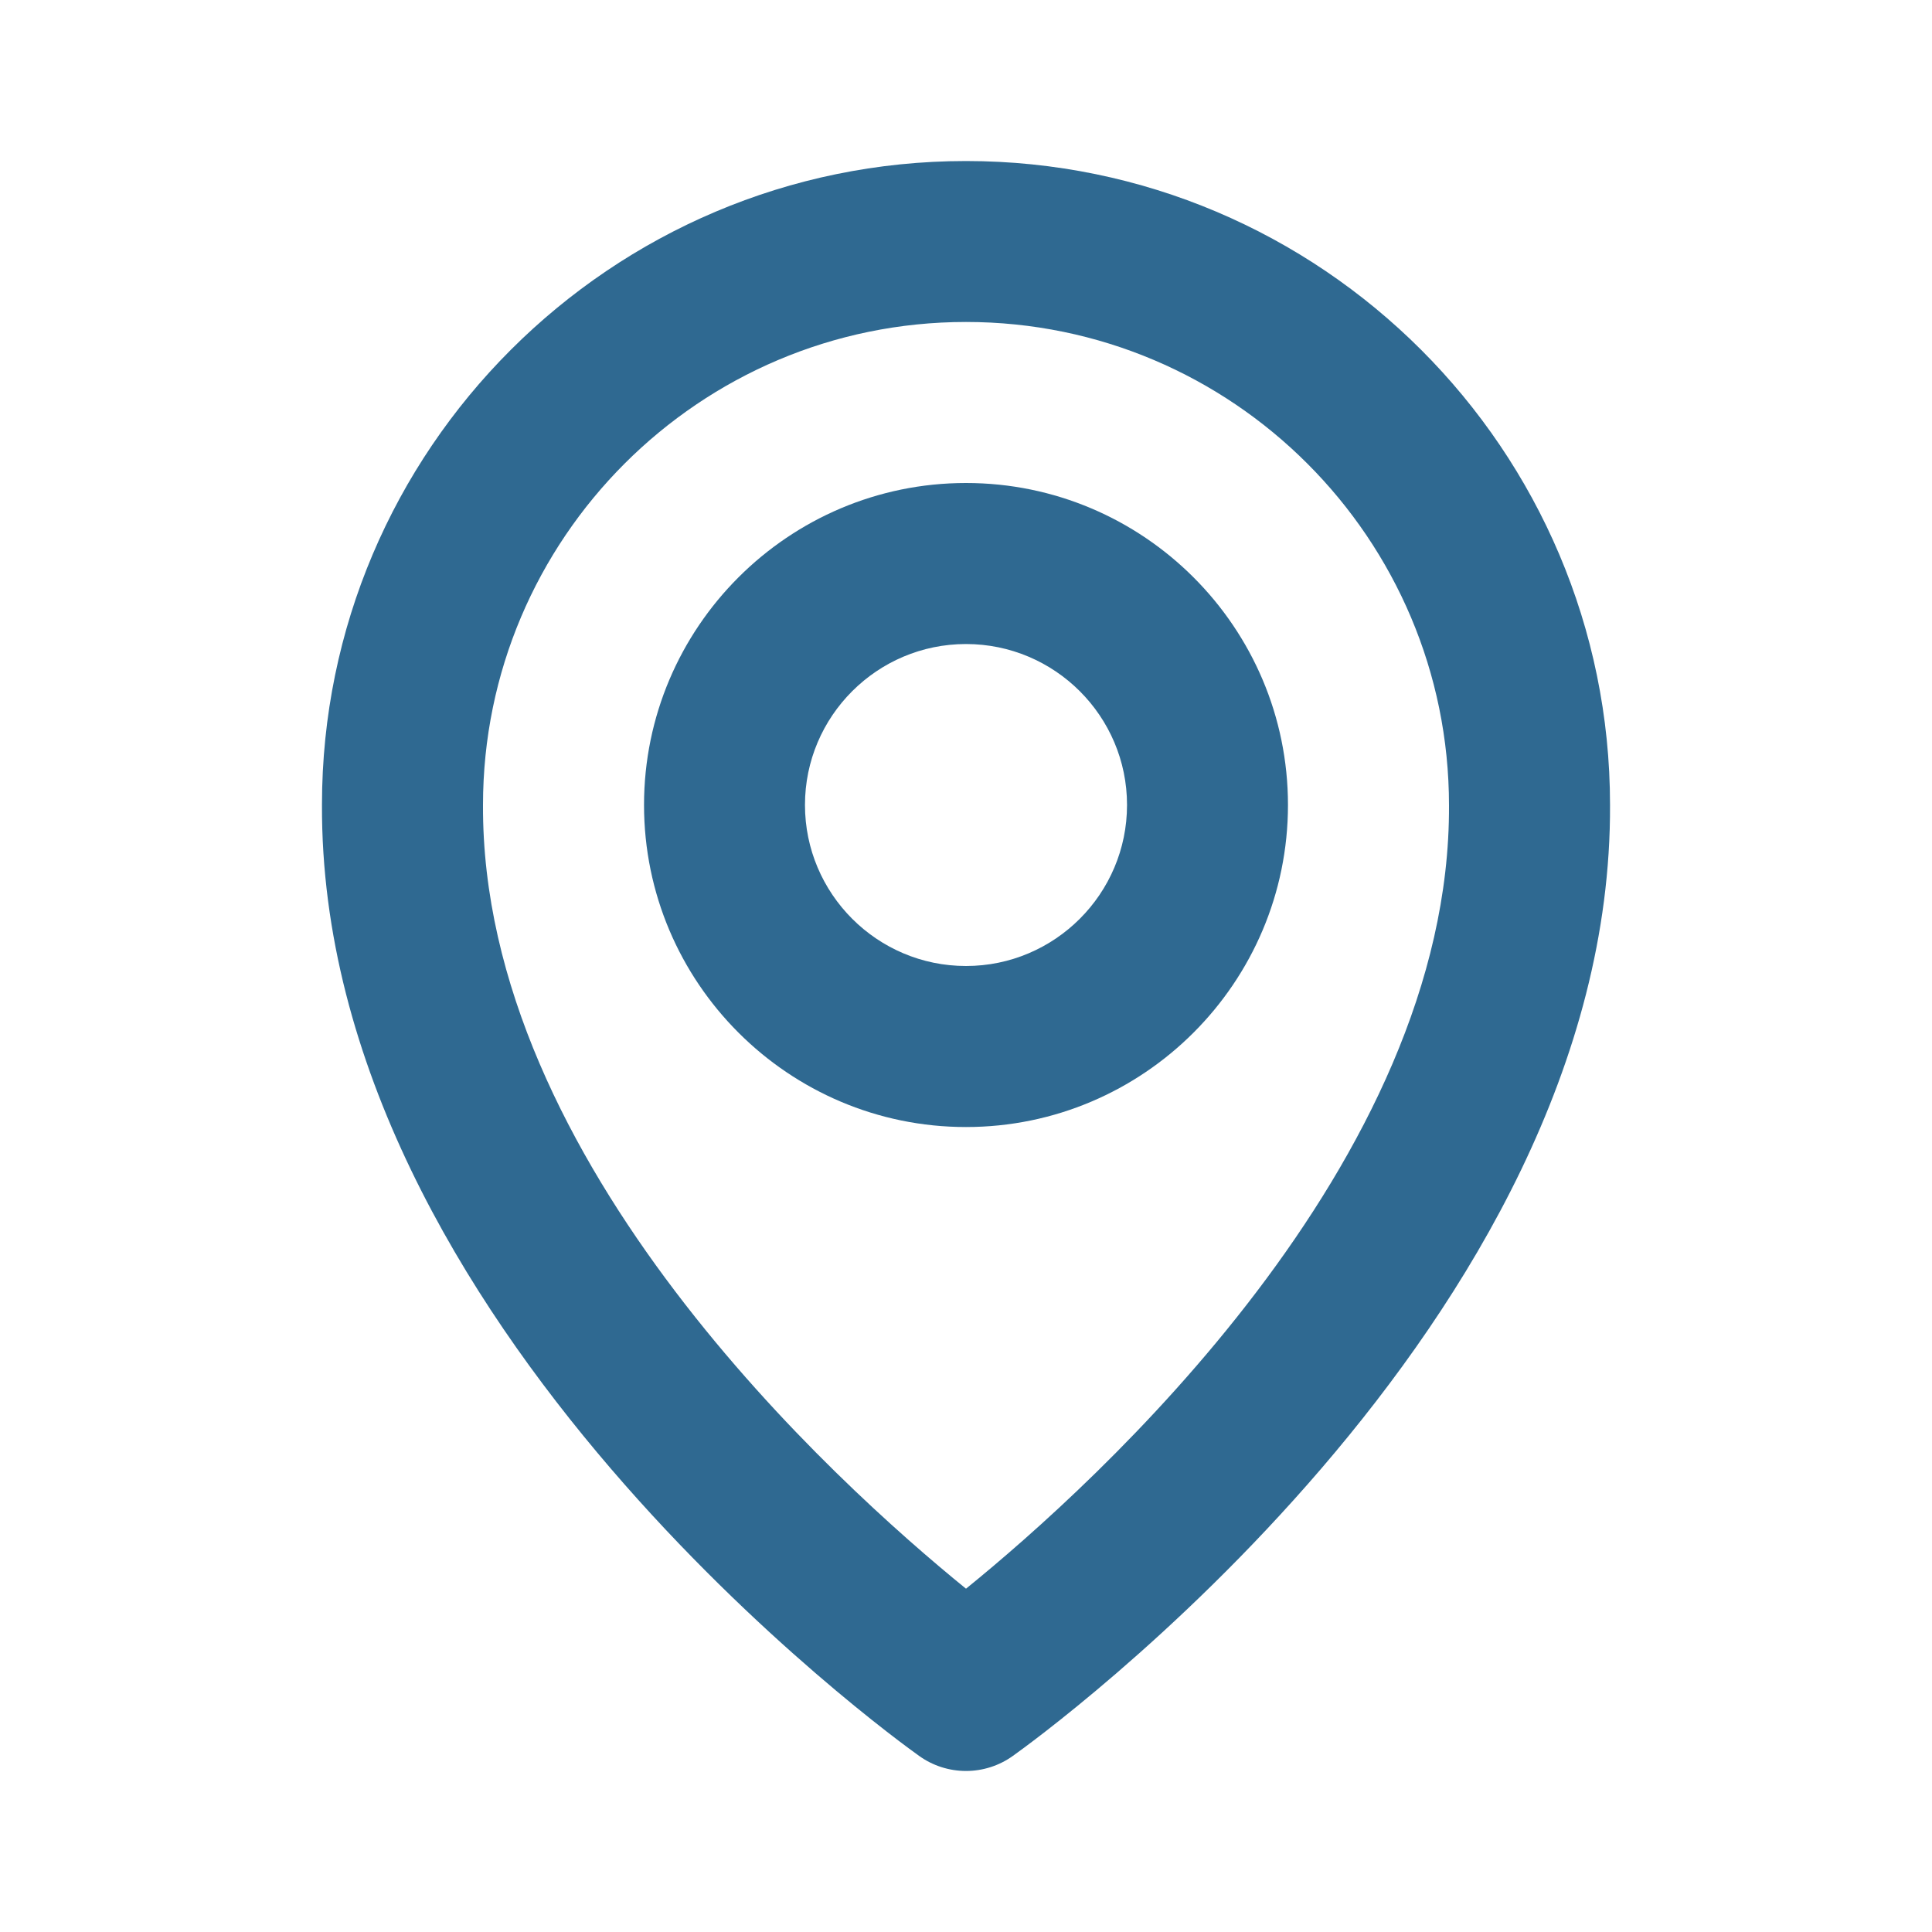 <svg width="23" height="23" viewBox="0 0 23 23" fill="none" xmlns="http://www.w3.org/2000/svg">
<path d="M11.5 13.417C13.614 13.417 15.333 11.697 15.333 9.583C15.333 7.469 13.614 5.75 11.5 5.75C9.386 5.75 7.667 7.469 7.667 9.583C7.667 11.697 9.386 13.417 11.5 13.417ZM11.5 7.667C12.557 7.667 13.417 8.526 13.417 9.583C13.417 10.64 12.557 11.5 11.5 11.5C10.443 11.5 9.583 10.64 9.583 9.583C9.583 8.526 10.443 7.667 11.5 7.667Z" fill="#2F6991"/>
<path d="M10.944 20.905C11.106 21.021 11.301 21.083 11.5 21.083C11.699 21.083 11.894 21.021 12.056 20.905C12.347 20.699 19.195 15.755 19.167 9.583C19.167 5.356 15.727 1.917 11.5 1.917C7.273 1.917 3.833 5.356 3.833 9.579C3.806 15.755 10.653 20.699 10.944 20.905ZM11.5 3.833C14.671 3.833 17.25 6.412 17.25 9.588C17.27 13.841 13.045 17.66 11.5 18.913C9.956 17.659 5.73 13.839 5.75 9.583C5.75 6.412 8.329 3.833 11.5 3.833Z" fill="#2F6991"/>
</svg>
